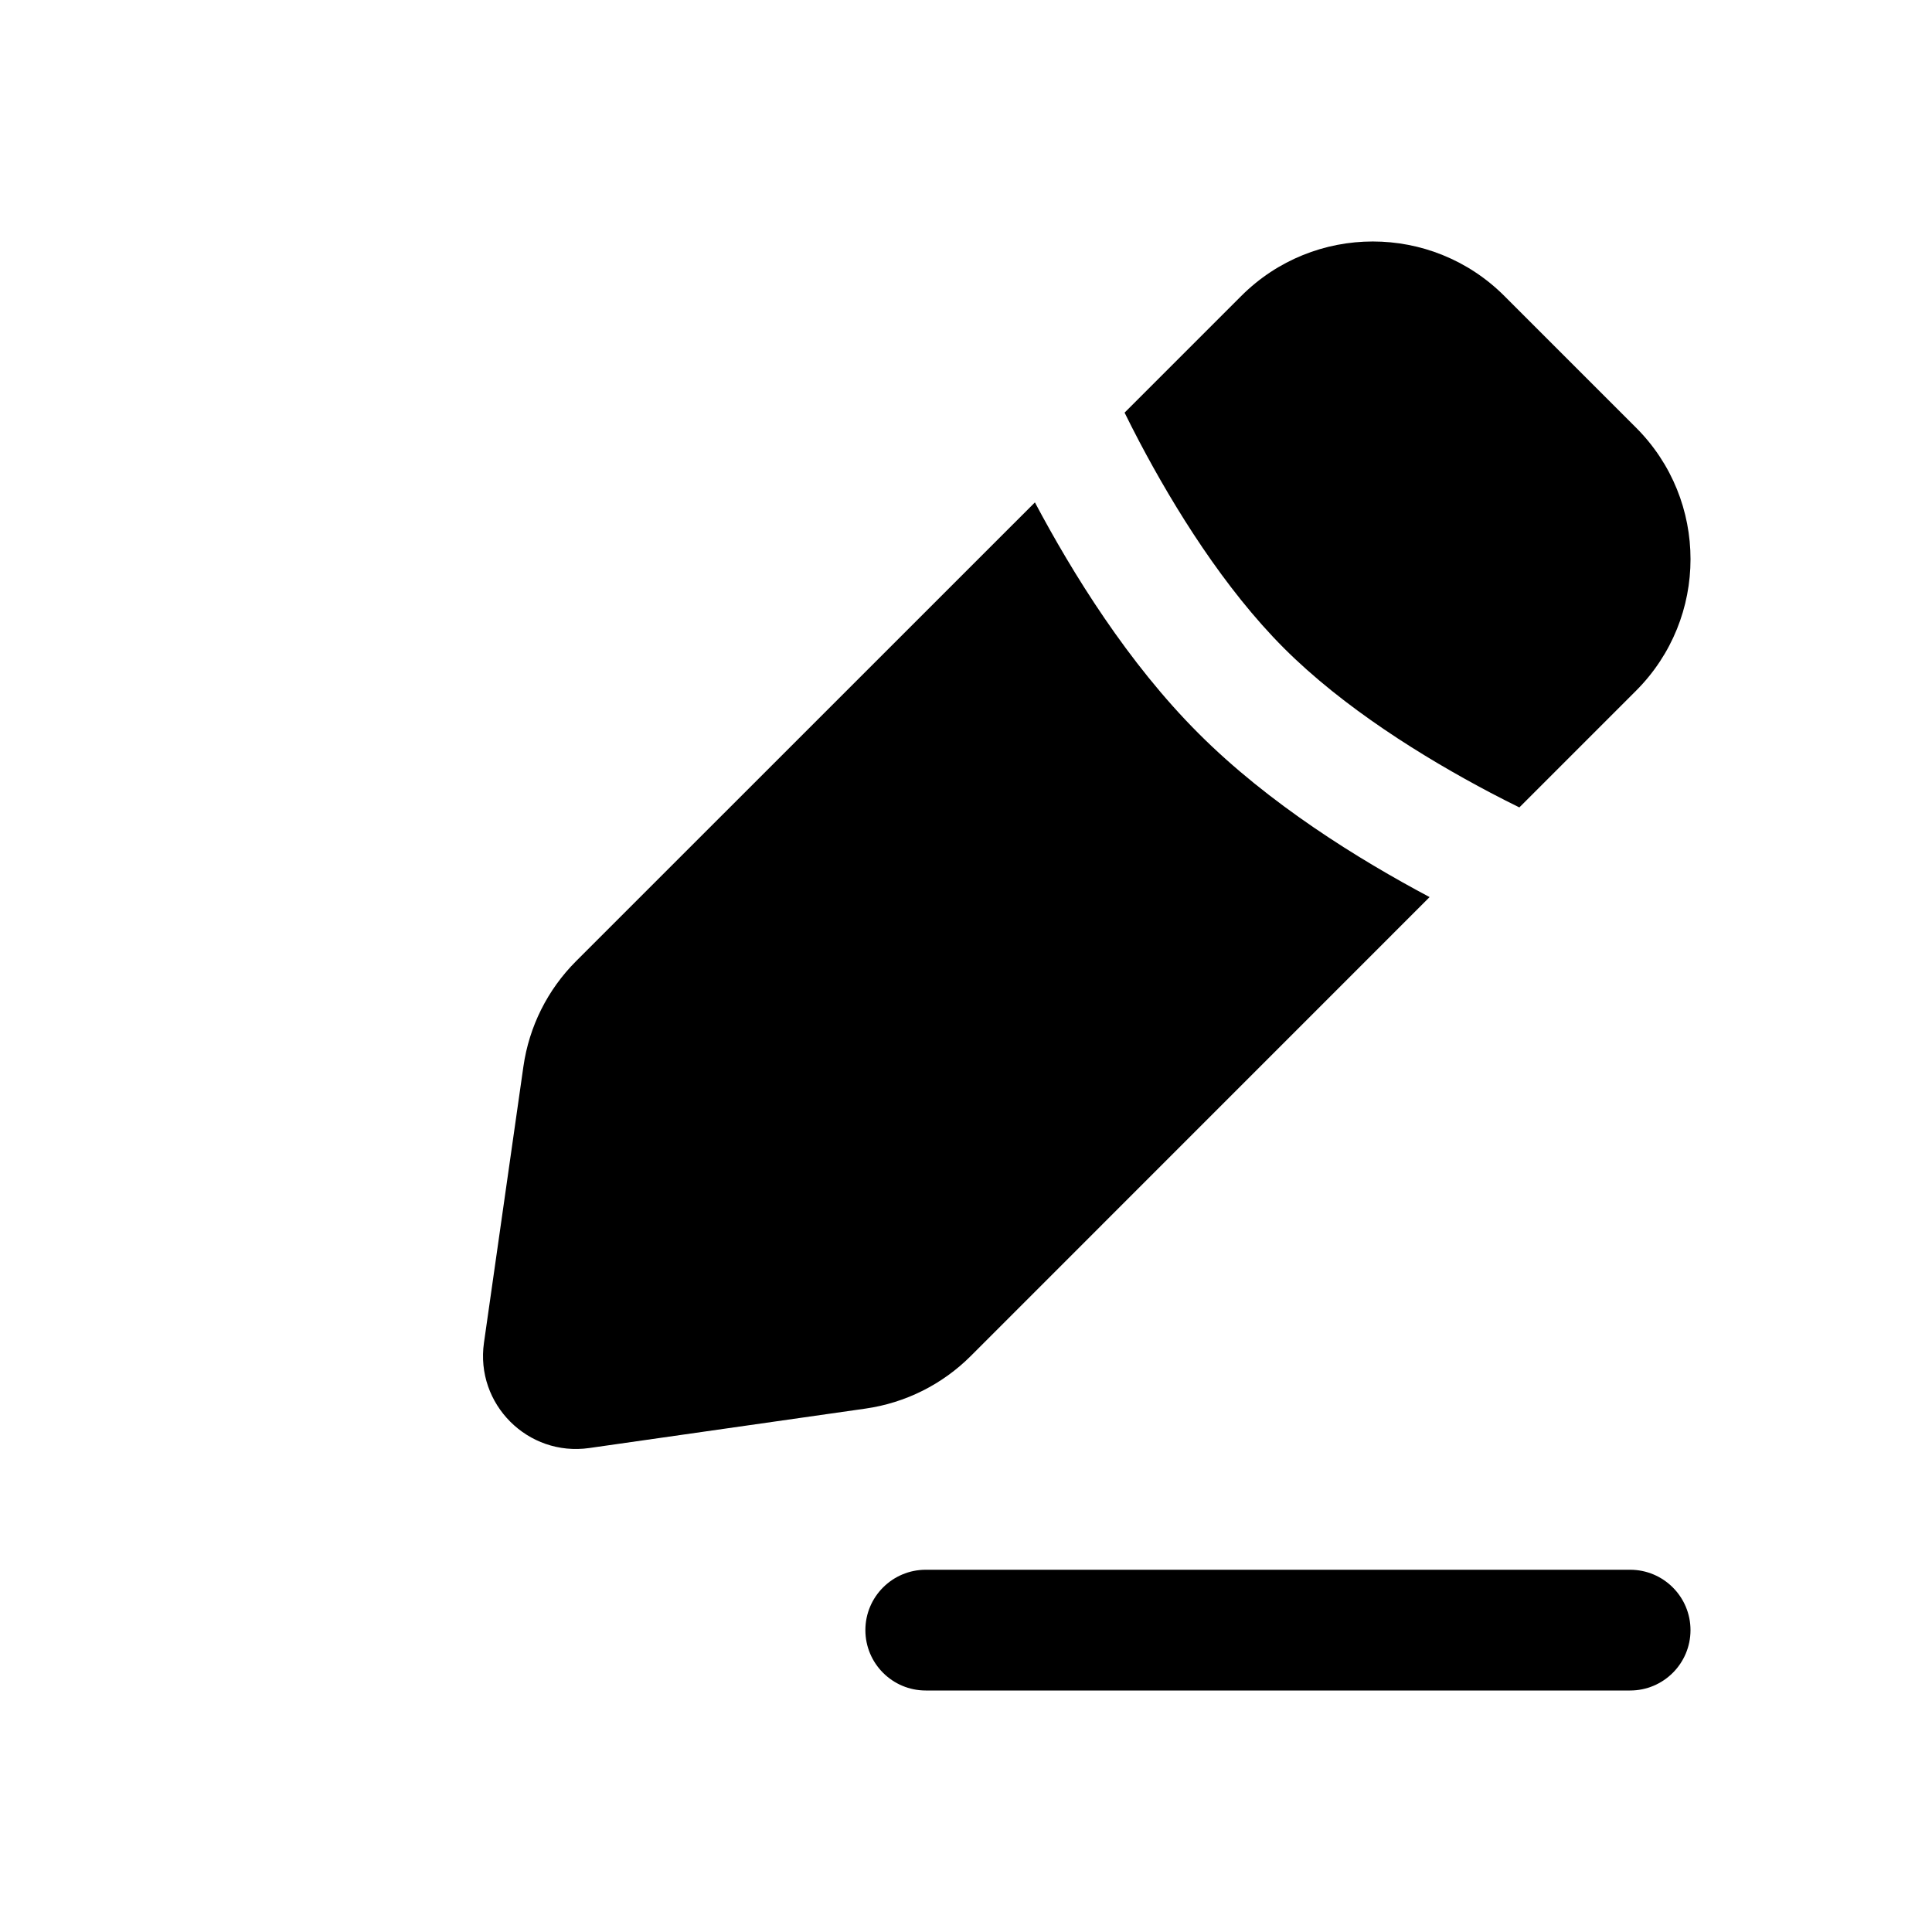 <svg viewBox="0 0 24 24" width="20" height="20" xmlns="http://www.w3.org/2000/svg">
<path fill="currentColor" d="M15.419 3.677C16.322 2.774 17.785 2.774 18.688 3.677L20.323 5.312C21.226 6.214 21.226 7.678 20.323 8.581L18.874 10.03C18.76 9.974 18.64 9.913 18.516 9.848C17.681 9.408 16.689 8.791 15.949 8.051C15.21 7.311 14.592 6.319 14.152 5.484C14.087 5.36 14.026 5.24 13.97 5.126L15.419 3.677ZM14.889 9.111C15.764 9.987 16.878 10.676 17.759 11.144L12.06 16.844C11.706 17.198 11.248 17.427 10.752 17.498L7.32 17.988C6.557 18.097 5.903 17.443 6.012 16.68L6.502 13.248C6.573 12.752 6.802 12.294 7.156 11.94L12.856 6.241C13.324 7.122 14.013 8.236 14.889 9.111ZM11.5 19.5C11.086 19.5 10.75 19.836 10.75 20.25C10.75 20.664 11.086 21 11.5 21H20.25C20.664 21 21 20.664 21 20.25C21 19.836 20.664 19.5 20.25 19.5H11.5Z" />
</svg>
